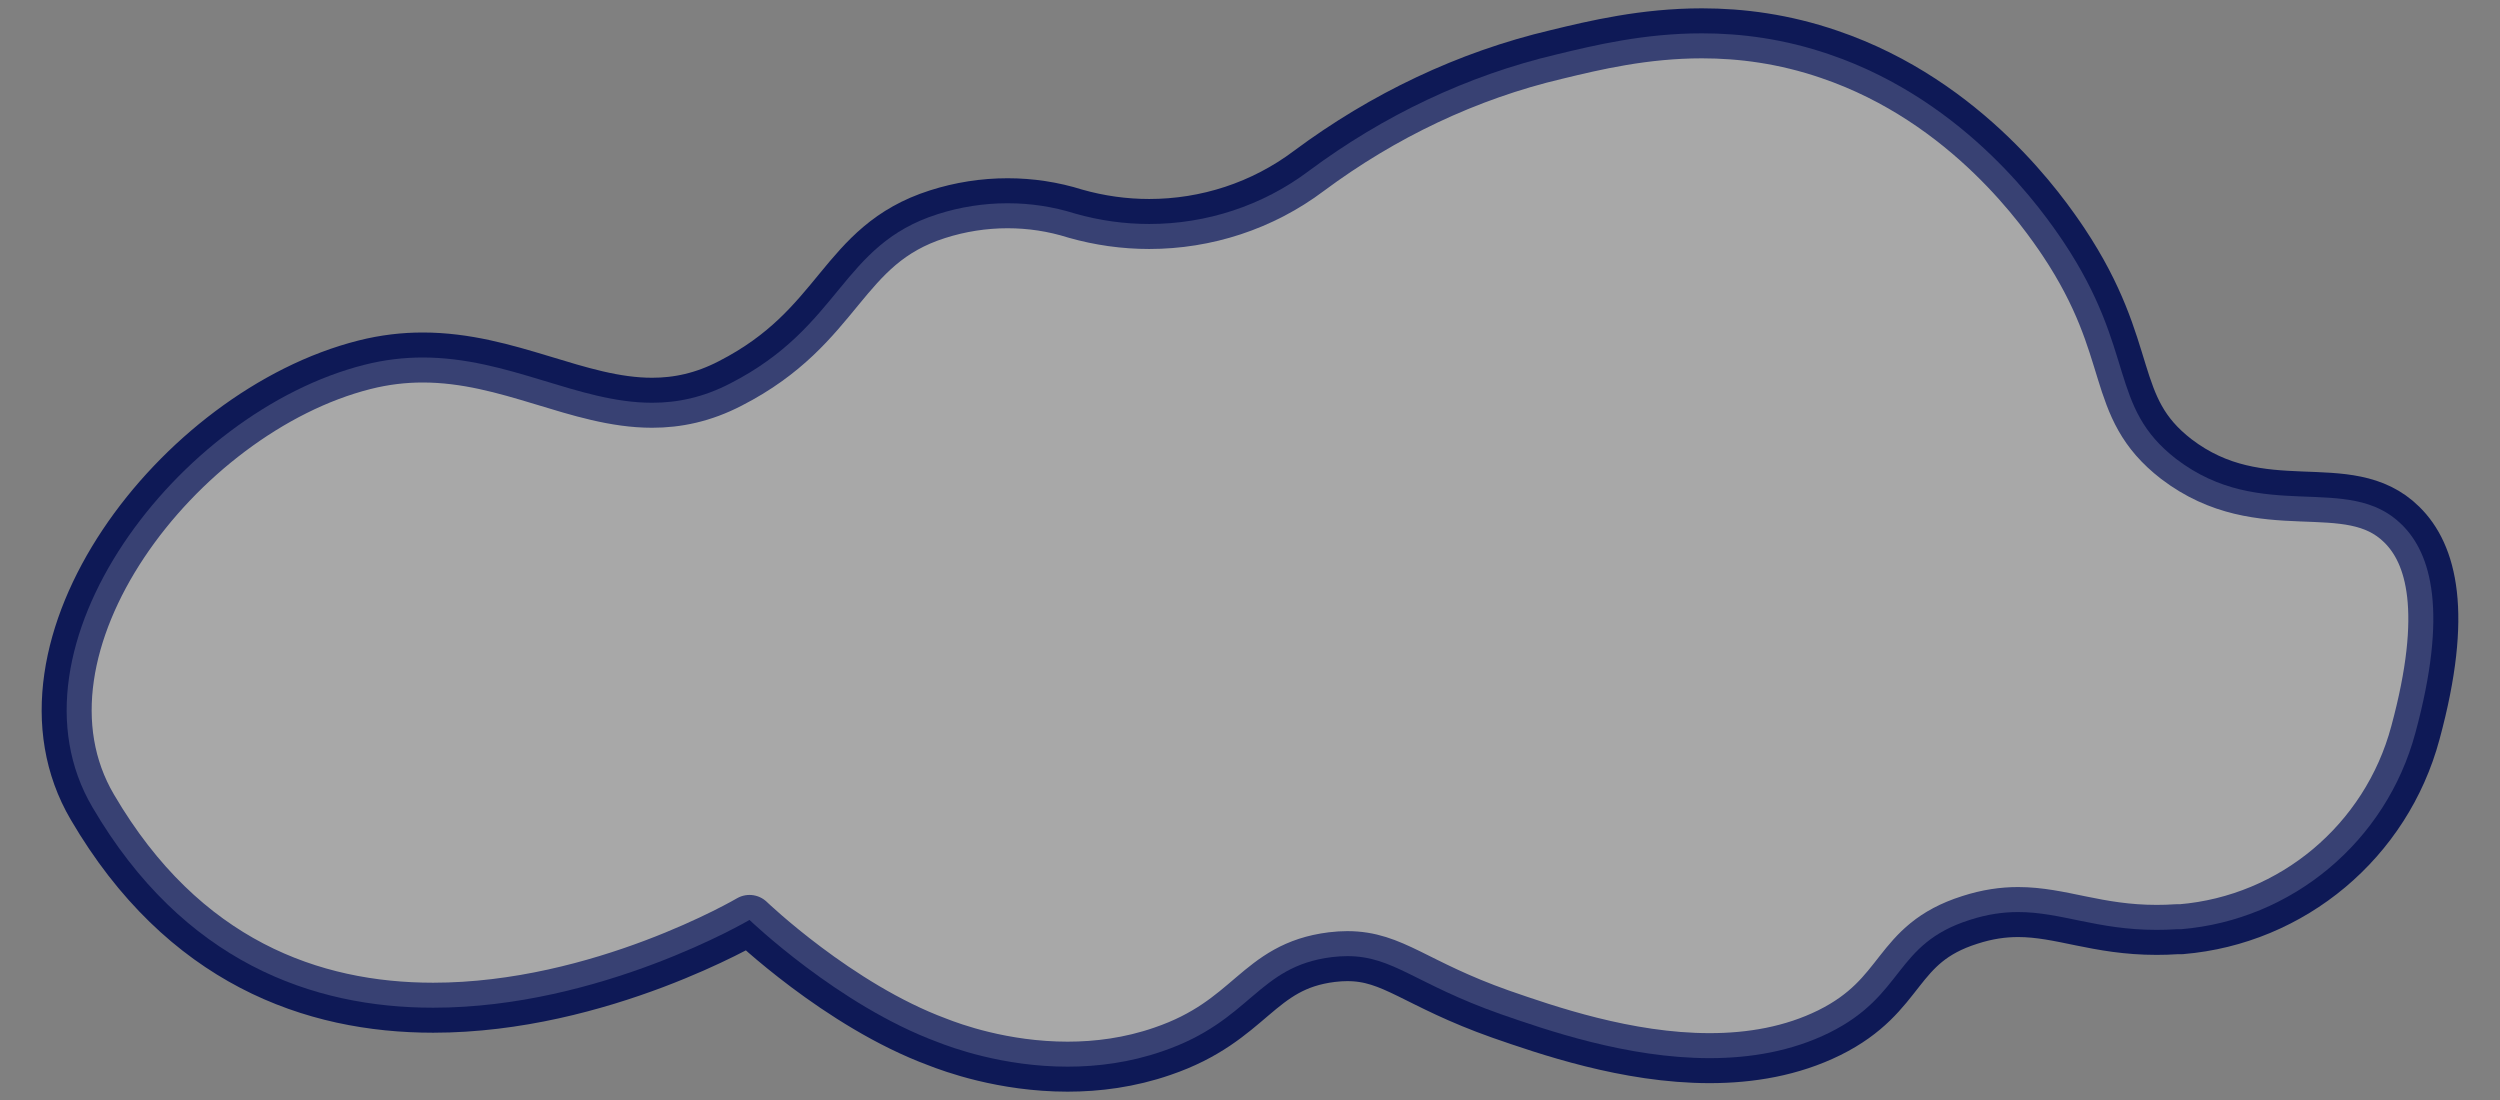 <svg width="150" height="66" viewBox="0 0 150 66" fill="none" xmlns="http://www.w3.org/2000/svg">
<rect x="0" y="0" width="150" height="66" fill="#808080" stroke="none"/>
<path fill-rule="evenodd" clip-rule="evenodd" d="M102.117 2C98.662 2 95.681 2.711 93.407 3.263C88.03 4.528 82.986 6.944 78.535 10.253C75.743 12.353 72.372 13.439 68.954 13.439C67.47 13.439 65.976 13.233 64.515 12.817C63.192 12.399 61.822 12.195 60.457 12.195C59.031 12.195 57.609 12.417 56.244 12.855C50.422 14.713 50.495 19.583 43.82 23.003C42.189 23.85 40.641 24.165 39.124 24.165C34.681 24.165 30.519 21.45 25.366 21.45C24.25 21.45 23.087 21.578 21.863 21.888C10.7 24.714 -0.094 38.84 5.544 48.43C10.999 57.749 18.779 60.463 25.988 60.463C36.032 60.463 44.97 55.196 44.97 55.196C44.97 55.196 50.311 60.325 56.244 62.519C57.083 62.849 60.181 64 64.053 64C65.836 64 67.781 63.756 69.745 63.076C75.086 61.256 75.42 57.984 79.908 57.427C80.239 57.387 80.546 57.368 80.839 57.368C83.593 57.368 84.902 59.031 90.032 60.845C92.766 61.792 97.614 63.489 102.579 63.489C105.025 63.489 107.499 63.078 109.763 61.961C114.325 59.693 113.622 56.645 118.184 55.196C119.251 54.851 120.192 54.723 121.085 54.723C123.663 54.723 125.823 55.793 129.399 55.793C129.786 55.793 130.187 55.781 130.608 55.753H130.868C137.544 55.196 143.181 50.474 144.924 43.969C146.89 36.72 145.888 33.226 144.109 31.478C140.881 28.282 135.727 31.478 130.571 27.538C126.491 24.379 128.197 21.107 123.82 14.528C122.67 12.817 118.072 6.09 109.763 3.263C107.044 2.33 104.47 2 102.117 2V2Z" fill="white" fill-opacity="0.173"/>
<path fill-rule="evenodd" clip-rule="evenodd" d="M102.117 2C98.662 2 95.681 2.711 93.407 3.263C88.03 4.528 82.986 6.944 78.535 10.253C75.743 12.353 72.372 13.439 68.954 13.439C67.47 13.439 65.976 13.233 64.515 12.817C63.192 12.399 61.822 12.195 60.457 12.195C59.031 12.195 57.609 12.417 56.244 12.855C50.422 14.713 50.495 19.583 43.82 23.003C42.189 23.85 40.641 24.165 39.124 24.165C34.681 24.165 30.519 21.45 25.366 21.45C24.25 21.45 23.087 21.578 21.863 21.888C10.7 24.714 -0.094 38.84 5.544 48.43C10.999 57.749 18.779 60.463 25.988 60.463C36.032 60.463 44.97 55.196 44.97 55.196C44.97 55.196 50.311 60.325 56.244 62.519C57.083 62.849 60.181 64 64.053 64C65.836 64 67.781 63.756 69.745 63.076C75.086 61.256 75.42 57.984 79.908 57.427C80.239 57.387 80.546 57.368 80.839 57.368C83.593 57.368 84.902 59.031 90.032 60.845C92.766 61.792 97.614 63.489 102.579 63.489C105.025 63.489 107.499 63.078 109.763 61.961C114.325 59.693 113.622 56.645 118.184 55.196C119.251 54.851 120.192 54.723 121.085 54.723C123.663 54.723 125.823 55.793 129.399 55.793C129.786 55.793 130.187 55.781 130.608 55.753H130.868C137.544 55.196 143.181 50.474 144.924 43.969C146.89 36.72 145.888 33.226 144.109 31.478C140.881 28.282 135.727 31.478 130.571 27.538C126.491 24.379 128.197 21.107 123.82 14.528C122.67 12.817 118.072 6.09 109.763 3.263C107.044 2.33 104.47 2 102.117 2V2Z" stroke="#0E1956" stroke-width="3" stroke-miterlimit="10" stroke-linejoin="round"/>
<path fill-rule="evenodd" clip-rule="evenodd" d="M102.117 2C98.662 2 95.681 2.711 93.407 3.263C88.03 4.528 82.986 6.944 78.535 10.253C75.743 12.353 72.372 13.439 68.954 13.439C67.47 13.439 65.976 13.233 64.515 12.817C63.192 12.399 61.822 12.195 60.457 12.195C59.031 12.195 57.609 12.417 56.244 12.855C50.422 14.713 50.495 19.583 43.82 23.003C42.189 23.85 40.641 24.165 39.124 24.165C34.681 24.165 30.519 21.45 25.366 21.45C24.25 21.45 23.087 21.578 21.863 21.888C10.7 24.714 -0.094 38.84 5.544 48.43C10.999 57.749 18.779 60.463 25.988 60.463C36.032 60.463 44.97 55.196 44.97 55.196C44.97 55.196 50.311 60.325 56.244 62.519C57.083 62.849 60.181 64 64.053 64C65.836 64 67.781 63.756 69.745 63.076C75.086 61.256 75.42 57.984 79.908 57.427C80.239 57.387 80.546 57.368 80.839 57.368C83.593 57.368 84.902 59.031 90.032 60.845C92.766 61.792 97.614 63.489 102.579 63.489C105.025 63.489 107.499 63.078 109.763 61.961C114.325 59.693 113.622 56.645 118.184 55.196C119.251 54.851 120.192 54.723 121.085 54.723C123.663 54.723 125.823 55.793 129.399 55.793C129.786 55.793 130.187 55.781 130.608 55.753H130.868C137.544 55.196 143.181 50.474 144.924 43.969C146.89 36.72 145.888 33.226 144.109 31.478C140.881 28.282 135.727 31.478 130.571 27.538C126.491 24.379 128.197 21.107 123.82 14.528C122.67 12.817 118.072 6.09 109.763 3.263C107.044 2.33 104.47 2 102.117 2V2Z" fill="white" fill-opacity="0.173"/>
</svg>
